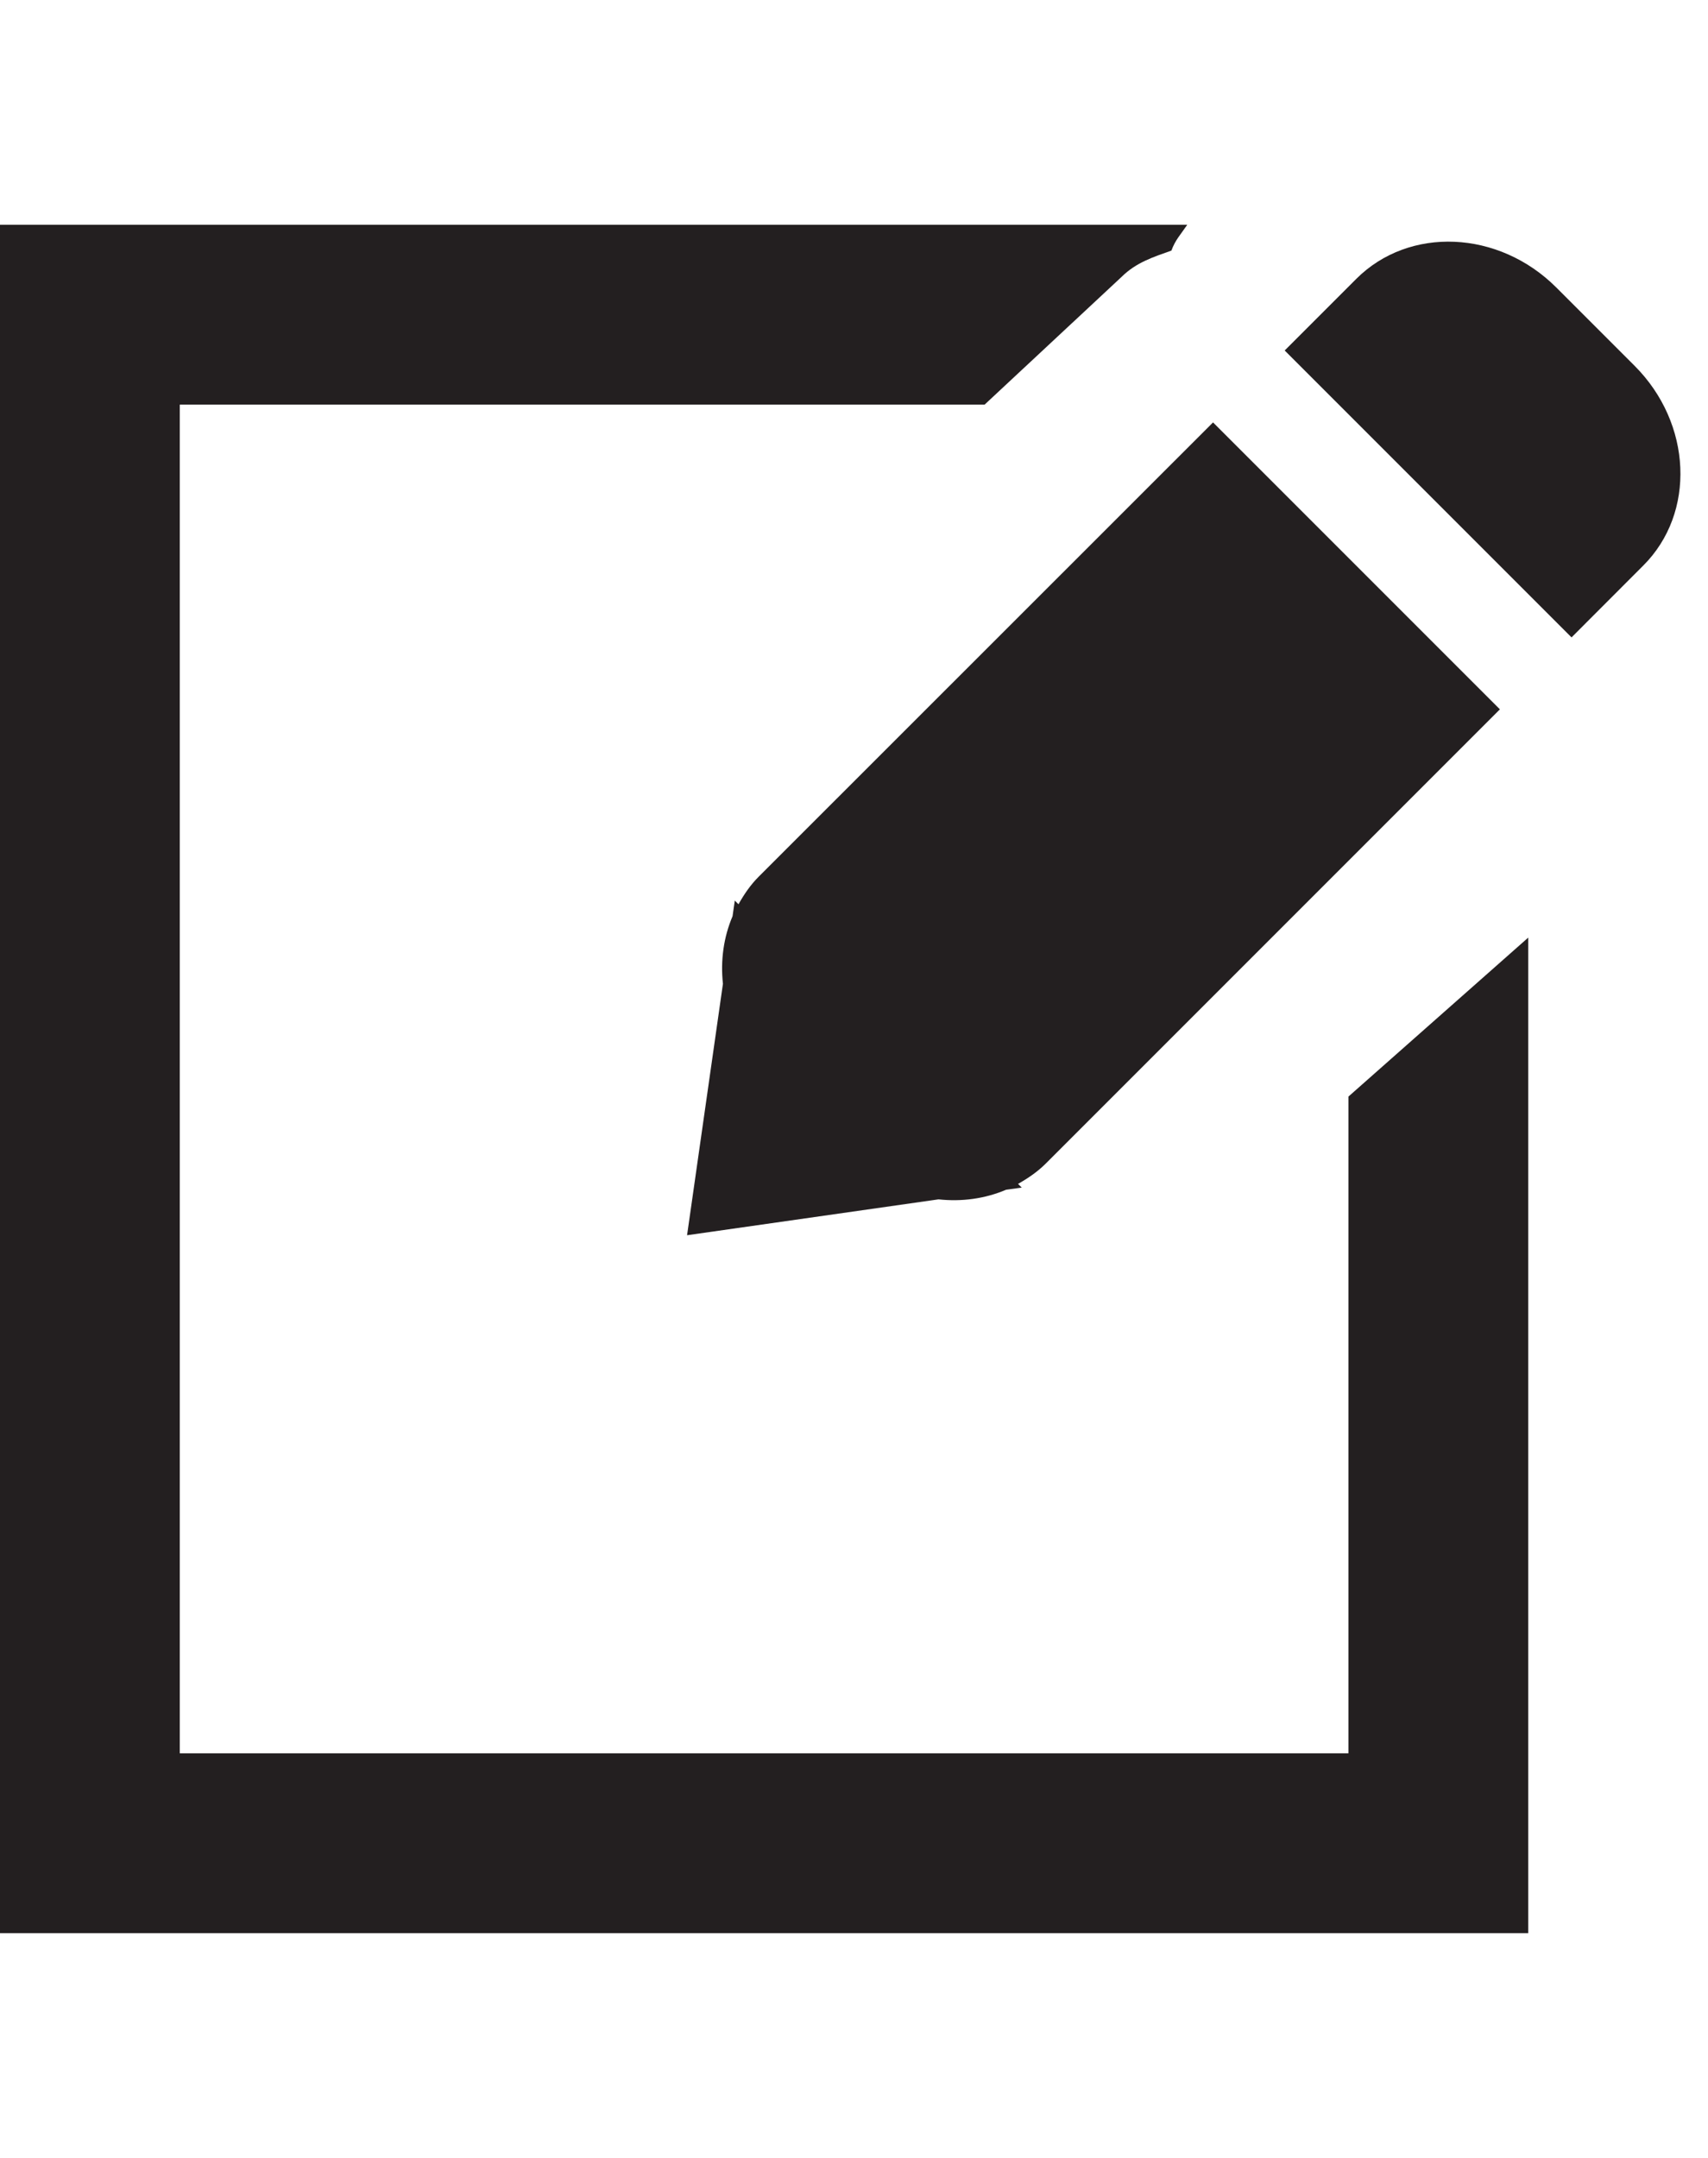<?xml version="1.0" ?><!DOCTYPE svg  PUBLIC '-//W3C//DTD SVG 1.1//EN'  'http://www.w3.org/Graphics/SVG/1.1/DTD/svg11.dtd'><svg enable-background="new 0 0 24 24" height="24px" id="Layer_1" version="1.1" viewBox="0 0 19 19" width="19px" xml:space="preserve" xmlns="http://www.w3.org/2000/svg" xmlns:xlink="http://www.w3.org/1999/xlink"><g><path d="M8.44,7.25C8.348,7.342,8.277,7.447,8.215,7.557L8.174,7.516L8.149,7.69   C8.049,7.925,8.014,8.183,8.042,8.442l-0.399,2.796l2.797-0.399c0.259,0.028,0.517-0.007,0.752-0.107l0.174-0.024l-0.041-0.041   c0.109-0.062,0.215-0.133,0.307-0.225l5.053-5.053l-3.191-3.191L8.44,7.25z" fill="#231F20"/><path d="M18.183,1.568l-0.87-0.87c-0.641-0.641-1.637-0.684-2.225-0.097l-0.797,0.797l3.191,3.191l0.797-0.798   C18.867,3.205,18.824,2.209,18.183,1.568z" fill="#231F20"/><path d="M15,9.696V17H2V2h8.953l1.523-1.42c0.162-0.161,0.353-0.221,0.555-0.293   c0.043-0.119,0.104-0.18,0.176-0.287H0v19h17V7.928L15,9.696z" fill="#231F20"/></g></svg>